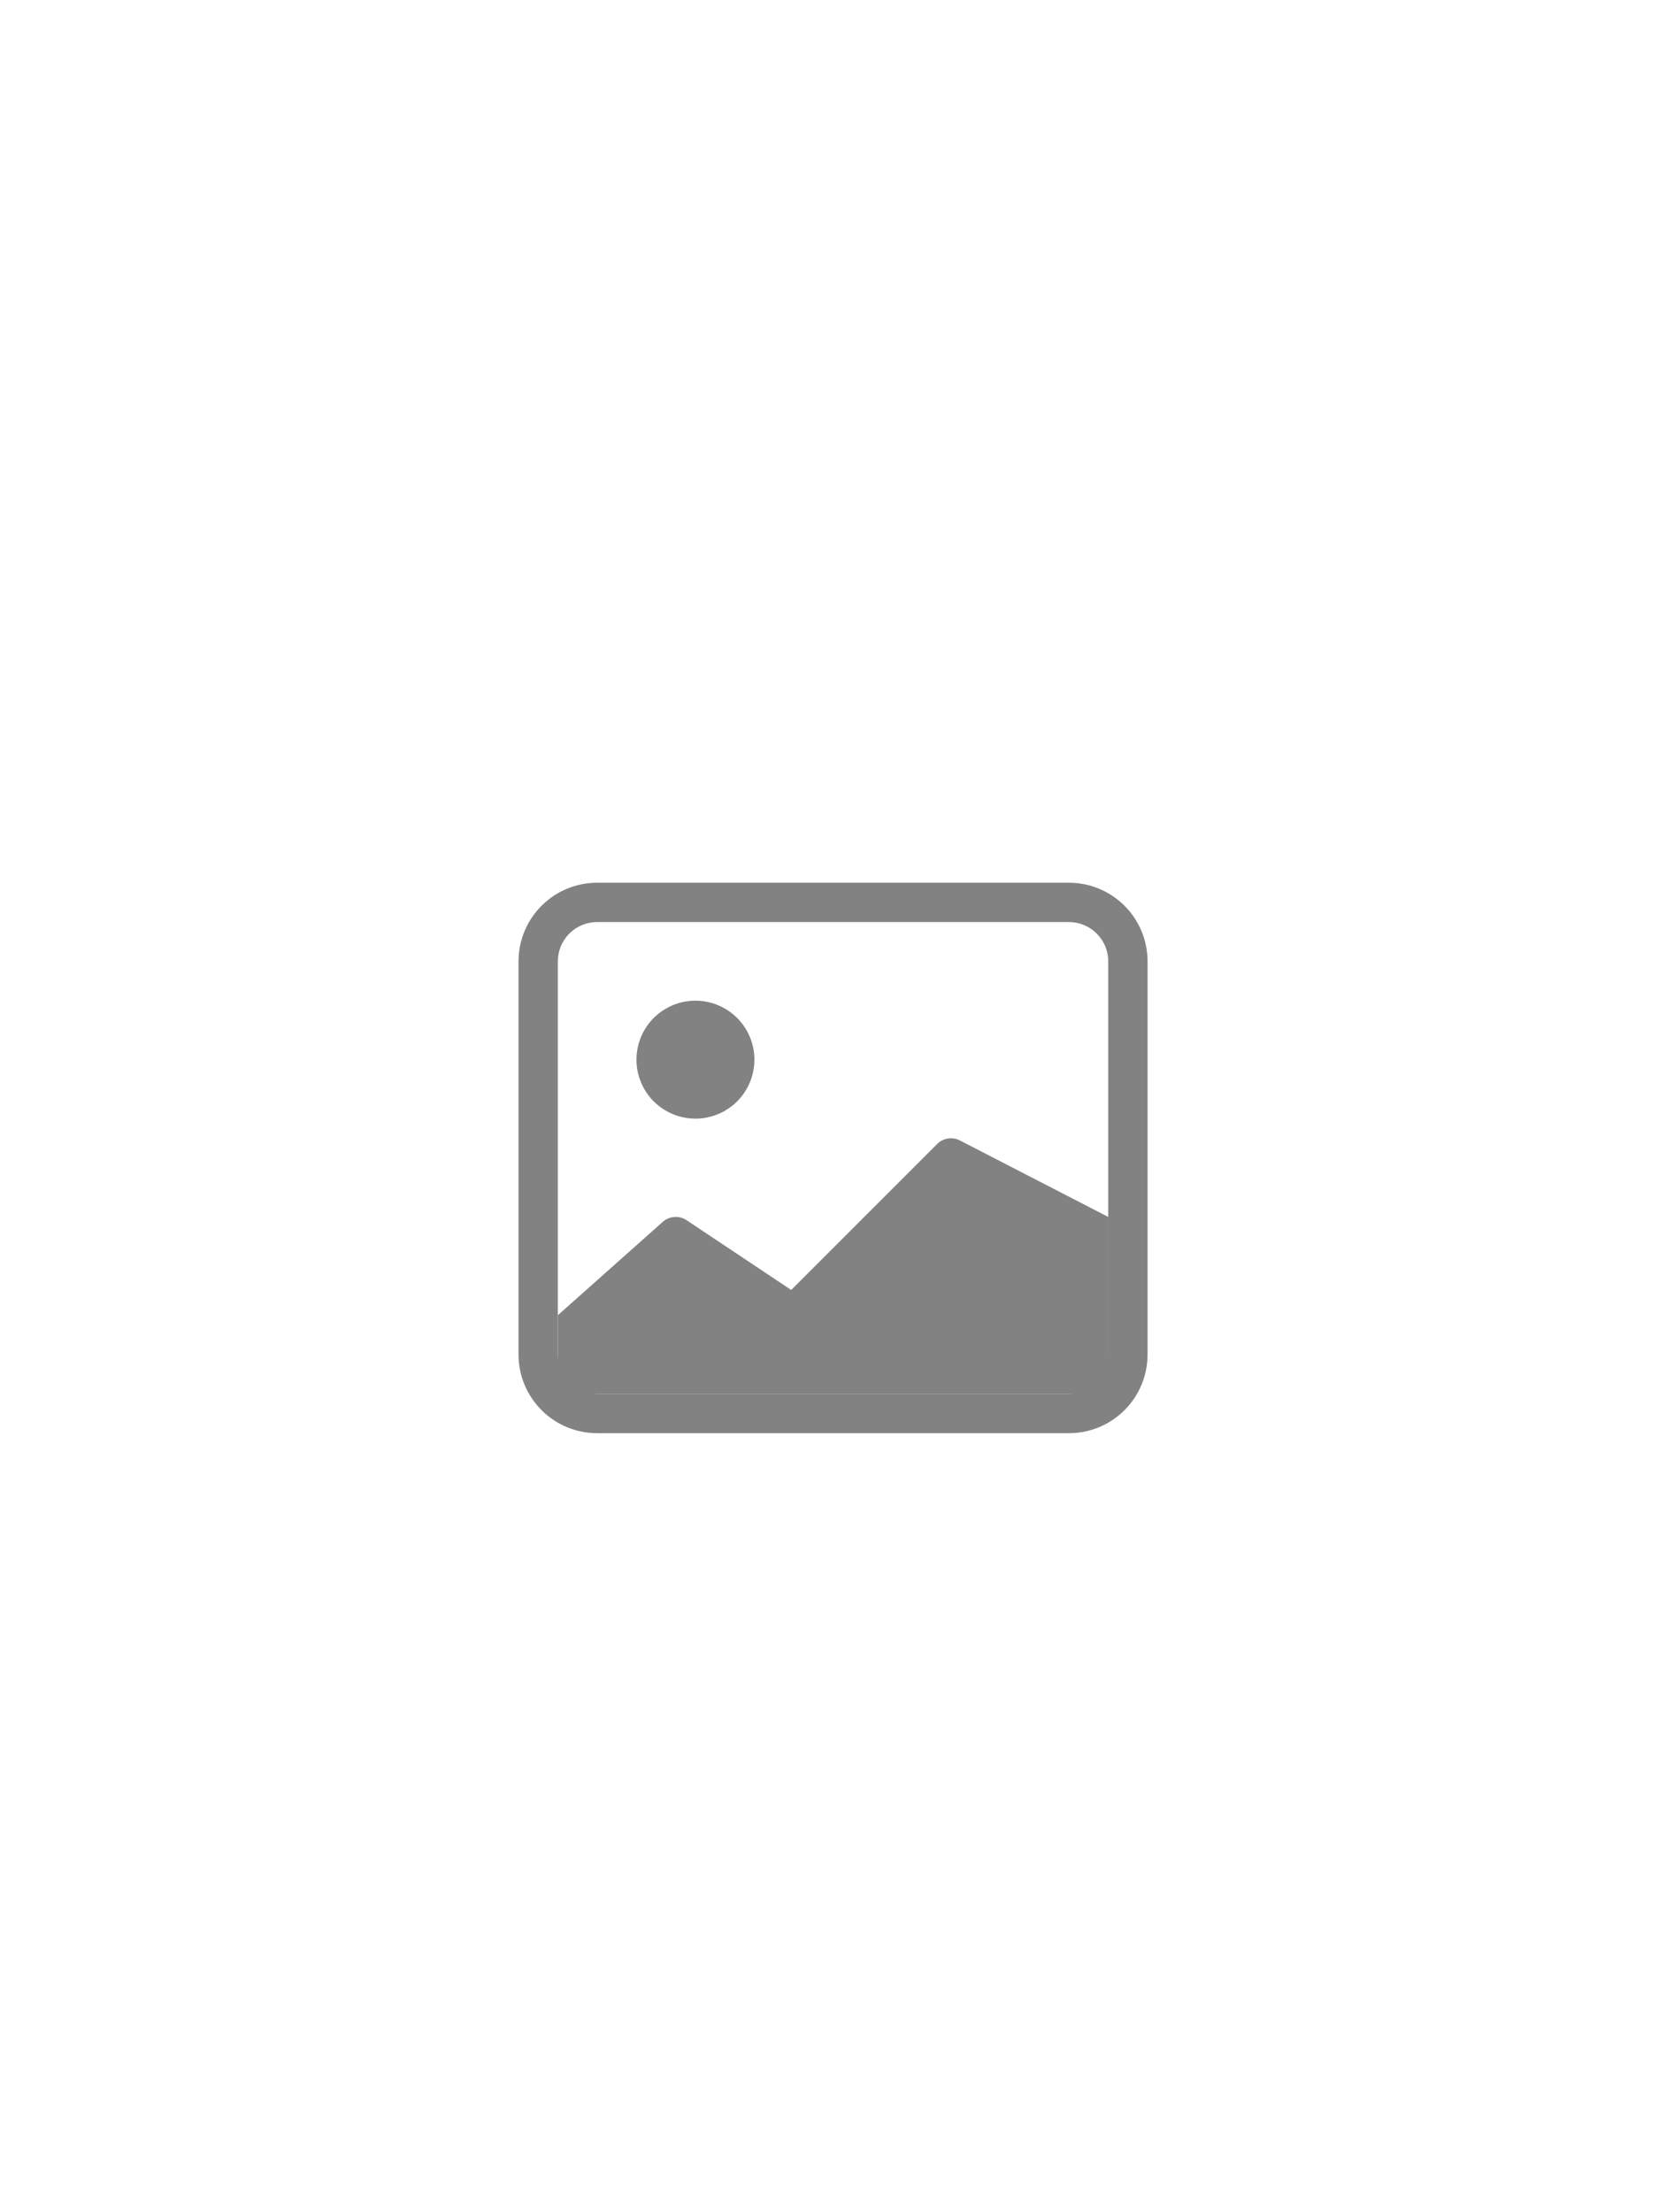 <svg width="240" height="320" viewBox="0 0 240 320" fill="none" xmlns="http://www.w3.org/2000/svg">
<path fill-rule="evenodd" clip-rule="evenodd" d="M154.636 133.375H86.386C84.878 133.375 83.431 133.974 82.365 135.041C81.298 136.107 80.699 137.554 80.699 139.062V195.938C80.699 197.446 81.298 198.893 82.365 199.959C83.431 201.026 84.878 201.625 86.386 201.625H154.636C156.145 201.625 157.591 201.026 158.658 199.959C159.725 198.893 160.324 197.446 160.324 195.938V139.062C160.324 137.554 159.725 136.107 158.658 135.041C157.591 133.974 156.145 133.375 154.636 133.375ZM86.386 127.688C83.37 127.688 80.476 128.886 78.343 131.019C76.21 133.152 75.011 136.046 75.011 139.062V195.938C75.011 198.954 76.21 201.848 78.343 203.981C80.476 206.114 83.37 207.312 86.386 207.312H154.636C156.13 207.312 157.609 207.018 158.989 206.447C160.369 205.875 161.623 205.037 162.68 203.981C163.736 202.925 164.574 201.671 165.145 200.291C165.717 198.91 166.011 197.431 166.011 195.938V139.062C166.011 136.046 164.813 133.152 162.68 131.019C160.546 128.886 157.653 127.688 154.636 127.688H86.386Z" fill="#828282"/>
<path d="M135.56 165.486C135.983 165.065 136.527 164.787 137.116 164.692C137.705 164.598 138.309 164.69 138.842 164.957L160.324 176.031V201.625H80.699V190.25L95.748 176.861C96.213 176.398 96.824 176.11 97.477 176.046C98.13 175.982 98.785 176.145 99.331 176.509L114.46 186.593L135.56 165.492V165.486Z" fill="#828282"/>
<path fill-rule="evenodd" clip-rule="evenodd" d="M100.605 161.812C101.725 161.813 102.835 161.592 103.87 161.163C104.905 160.734 105.845 160.106 106.638 159.314C107.43 158.522 108.058 157.581 108.487 156.546C108.916 155.511 109.136 154.402 109.136 153.281C109.136 152.161 108.916 151.052 108.487 150.016C108.058 148.981 107.43 148.041 106.638 147.249C105.845 146.457 104.905 145.828 103.87 145.399C102.835 144.971 101.725 144.75 100.605 144.75C98.343 144.75 96.173 145.649 94.573 147.249C92.973 148.849 92.074 151.019 92.074 153.281C92.074 155.544 92.973 157.714 94.573 159.314C96.173 160.914 98.343 161.812 100.605 161.812Z" fill="#828282"/>
</svg>
